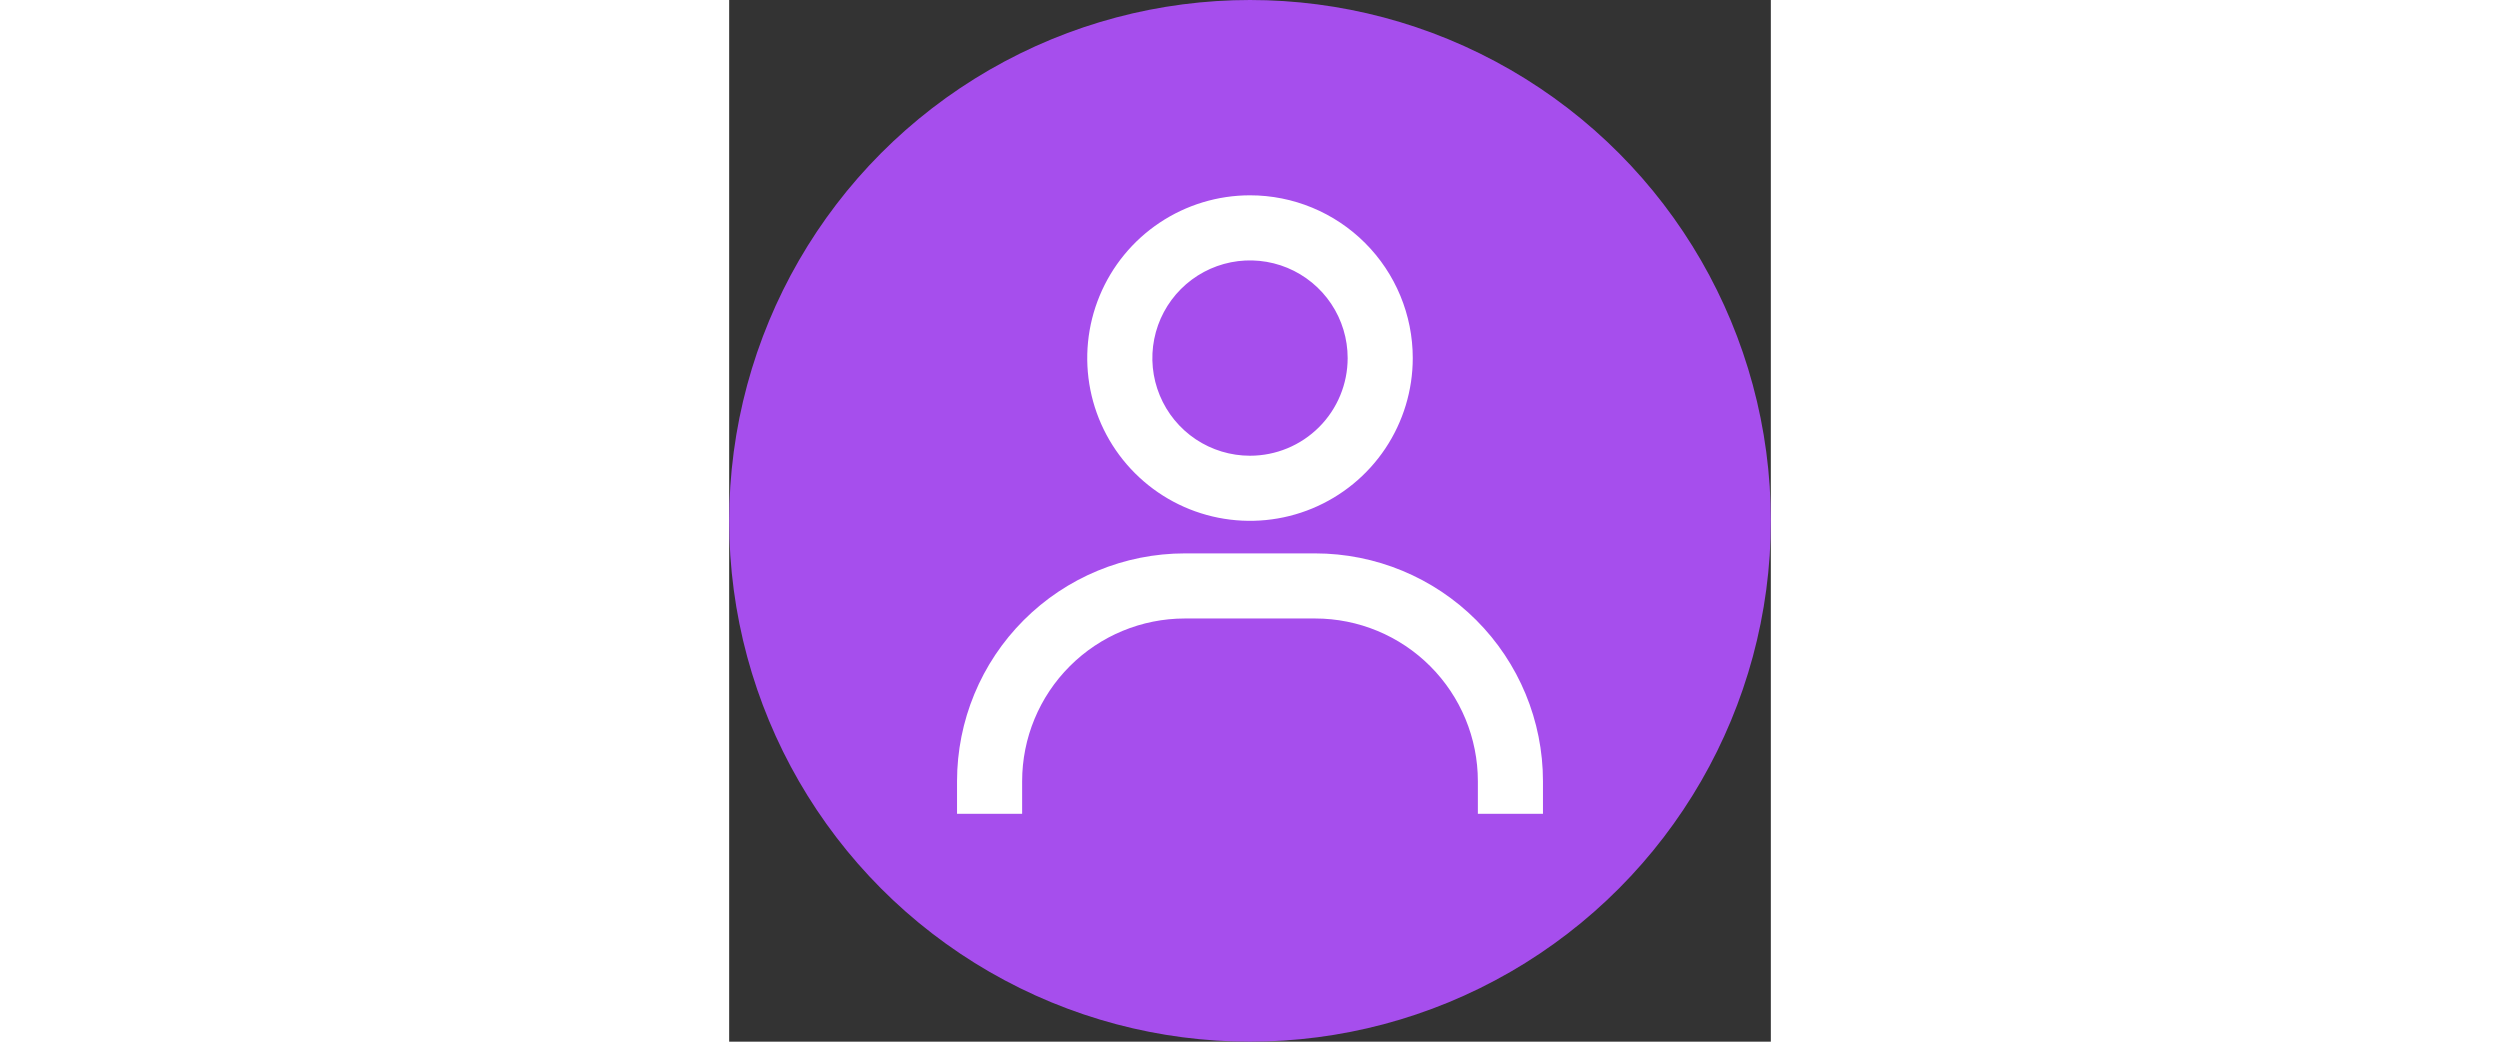 <svg  height="20" viewBox="0 0 48 48" fill="none" xmlns="http://www.w3.org/2000/svg">
<rect x="0" y="0" width="48" height="48" fill="#333333" stroke="none"/>
<circle cx="24" cy="24" r="24" fill="#A64EED"/>
<path d="M24 9C22.517 9 21.067 9.44 19.833 10.264C18.6 11.088 17.639 12.259 17.071 13.63C16.503 15 16.355 16.508 16.644 17.963C16.933 19.418 17.648 20.754 18.697 21.803C19.746 22.852 21.082 23.567 22.537 23.856C23.992 24.145 25.5 23.997 26.87 23.429C28.241 22.861 29.412 21.9 30.236 20.667C31.06 19.433 31.5 17.983 31.5 16.5C31.5 14.511 30.71 12.603 29.303 11.197C27.897 9.79 25.989 9 24 9V9ZM24 21C23.11 21 22.24 20.736 21.5 20.242C20.76 19.747 20.183 19.044 19.843 18.222C19.502 17.4 19.413 16.495 19.587 15.622C19.76 14.749 20.189 13.947 20.818 13.318C21.447 12.689 22.249 12.26 23.122 12.086C23.995 11.913 24.9 12.002 25.722 12.342C26.544 12.683 27.247 13.26 27.742 14C28.236 14.74 28.5 15.61 28.5 16.5C28.5 17.694 28.026 18.838 27.182 19.682C26.338 20.526 25.194 21 24 21V21ZM37.5 37.5V36C37.5 33.215 36.394 30.544 34.425 28.575C32.456 26.606 29.785 25.5 27 25.5H21C18.215 25.5 15.544 26.606 13.575 28.575C11.606 30.544 10.5 33.215 10.5 36V37.5H13.5V36C13.5 34.011 14.29 32.103 15.697 30.697C17.103 29.29 19.011 28.5 21 28.5H27C28.989 28.5 30.897 29.29 32.303 30.697C33.71 32.103 34.5 34.011 34.5 36V37.5H37.5Z" fill="white"/>
</svg>
